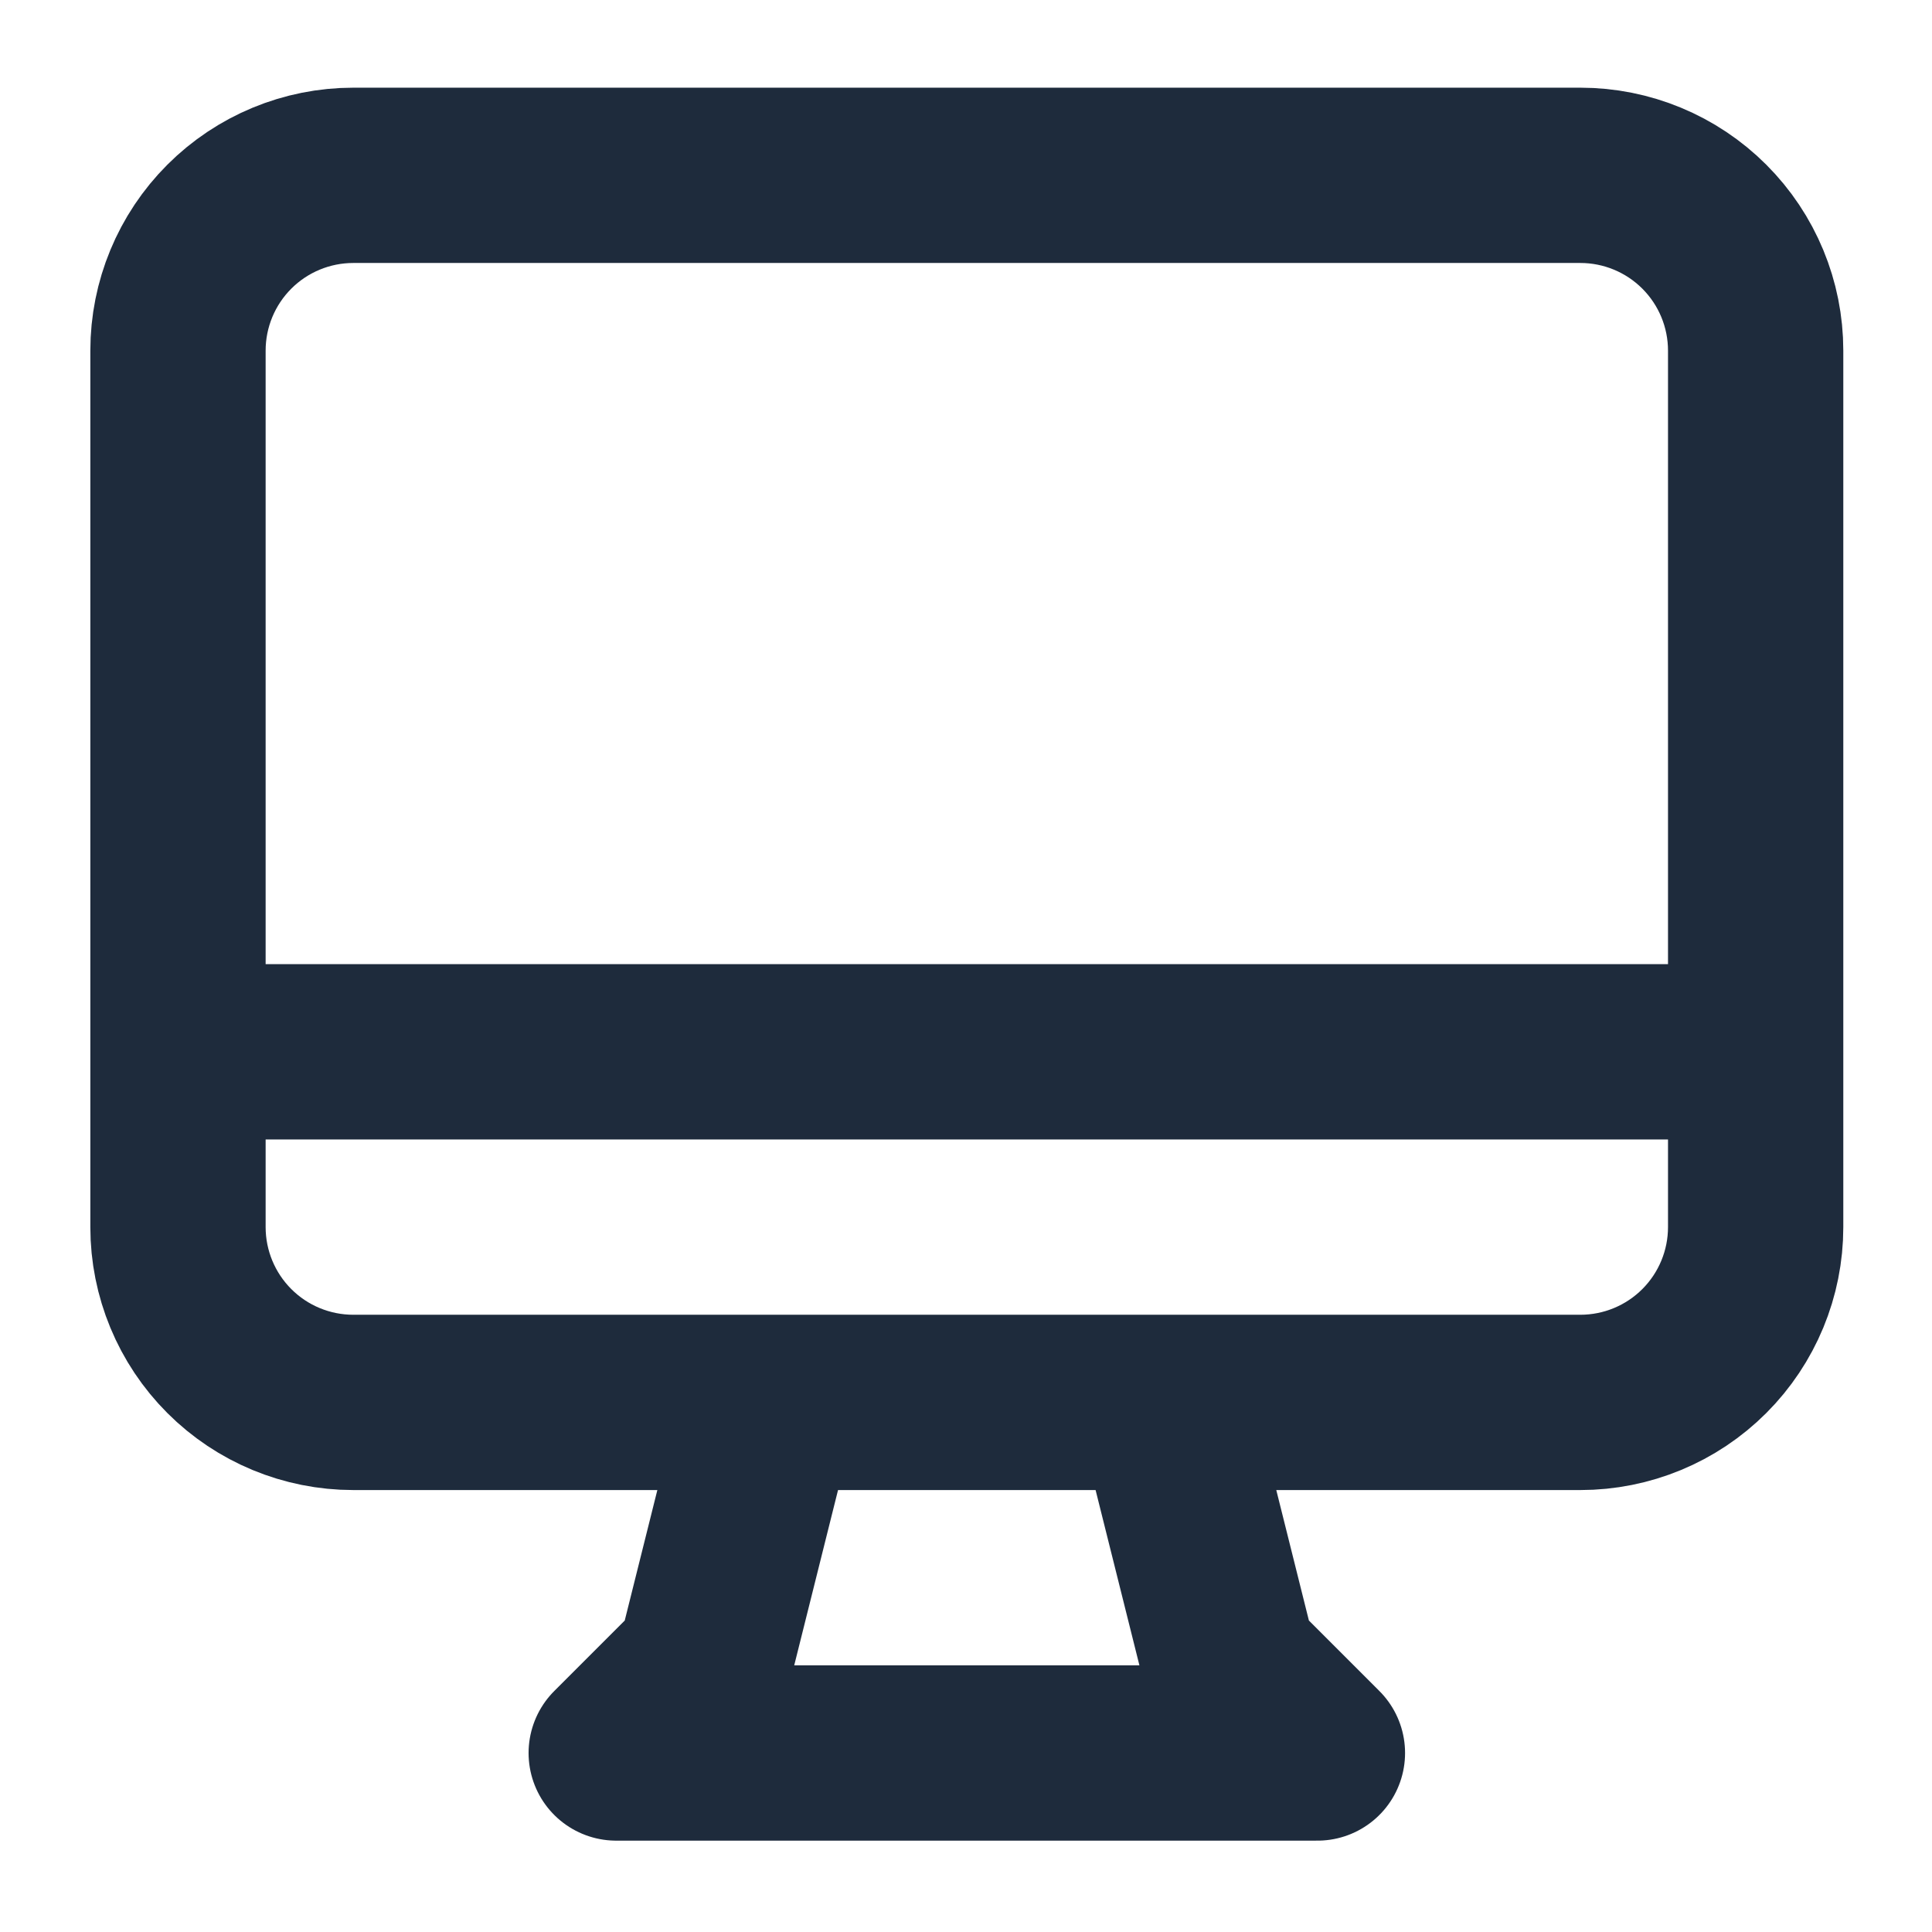 <svg width="422" height="422" viewBox="0 0 422 422" fill="none" xmlns="http://www.w3.org/2000/svg">
<g clip-path="url(#clip0_1362_1338)">
<mask id="mask0_1362_1338" style="mask-type:luminance" maskUnits="userSpaceOnUse" x="0" y="0" width="422" height="422">
<path d="M421.77 0H0.587V421.183H421.77V0Z" fill="white"/>
</mask>
<g mask="url(#mask0_1362_1338)">
<path d="M38.877 229.744H383.481M168.103 306.322L153.745 363.756L134.6 382.901H287.758L268.613 363.756L254.254 306.322H168.103ZM77.166 306.322H345.192C355.346 306.322 365.085 302.289 372.266 295.107C379.447 287.926 383.481 278.187 383.481 268.033V76.586C383.481 66.431 379.447 56.692 372.266 49.512C365.085 42.331 355.346 38.297 345.192 38.297H77.166C67.011 38.297 57.272 42.331 50.092 49.512C42.911 56.692 38.877 66.431 38.877 76.586V268.033C38.877 278.187 42.911 287.926 50.092 295.107C57.272 302.289 67.011 306.322 77.166 306.322Z" stroke="#1E2B3C" stroke-width="38.289" stroke-linecap="round" stroke-linejoin="round"/>
</g>
</g>
<defs>
<clipPath id="clip0_1362_1338">
<rect width="421.183" height="421.183" fill="white" transform="translate(0.587)"/>
</clipPath>
</defs>
</svg>
